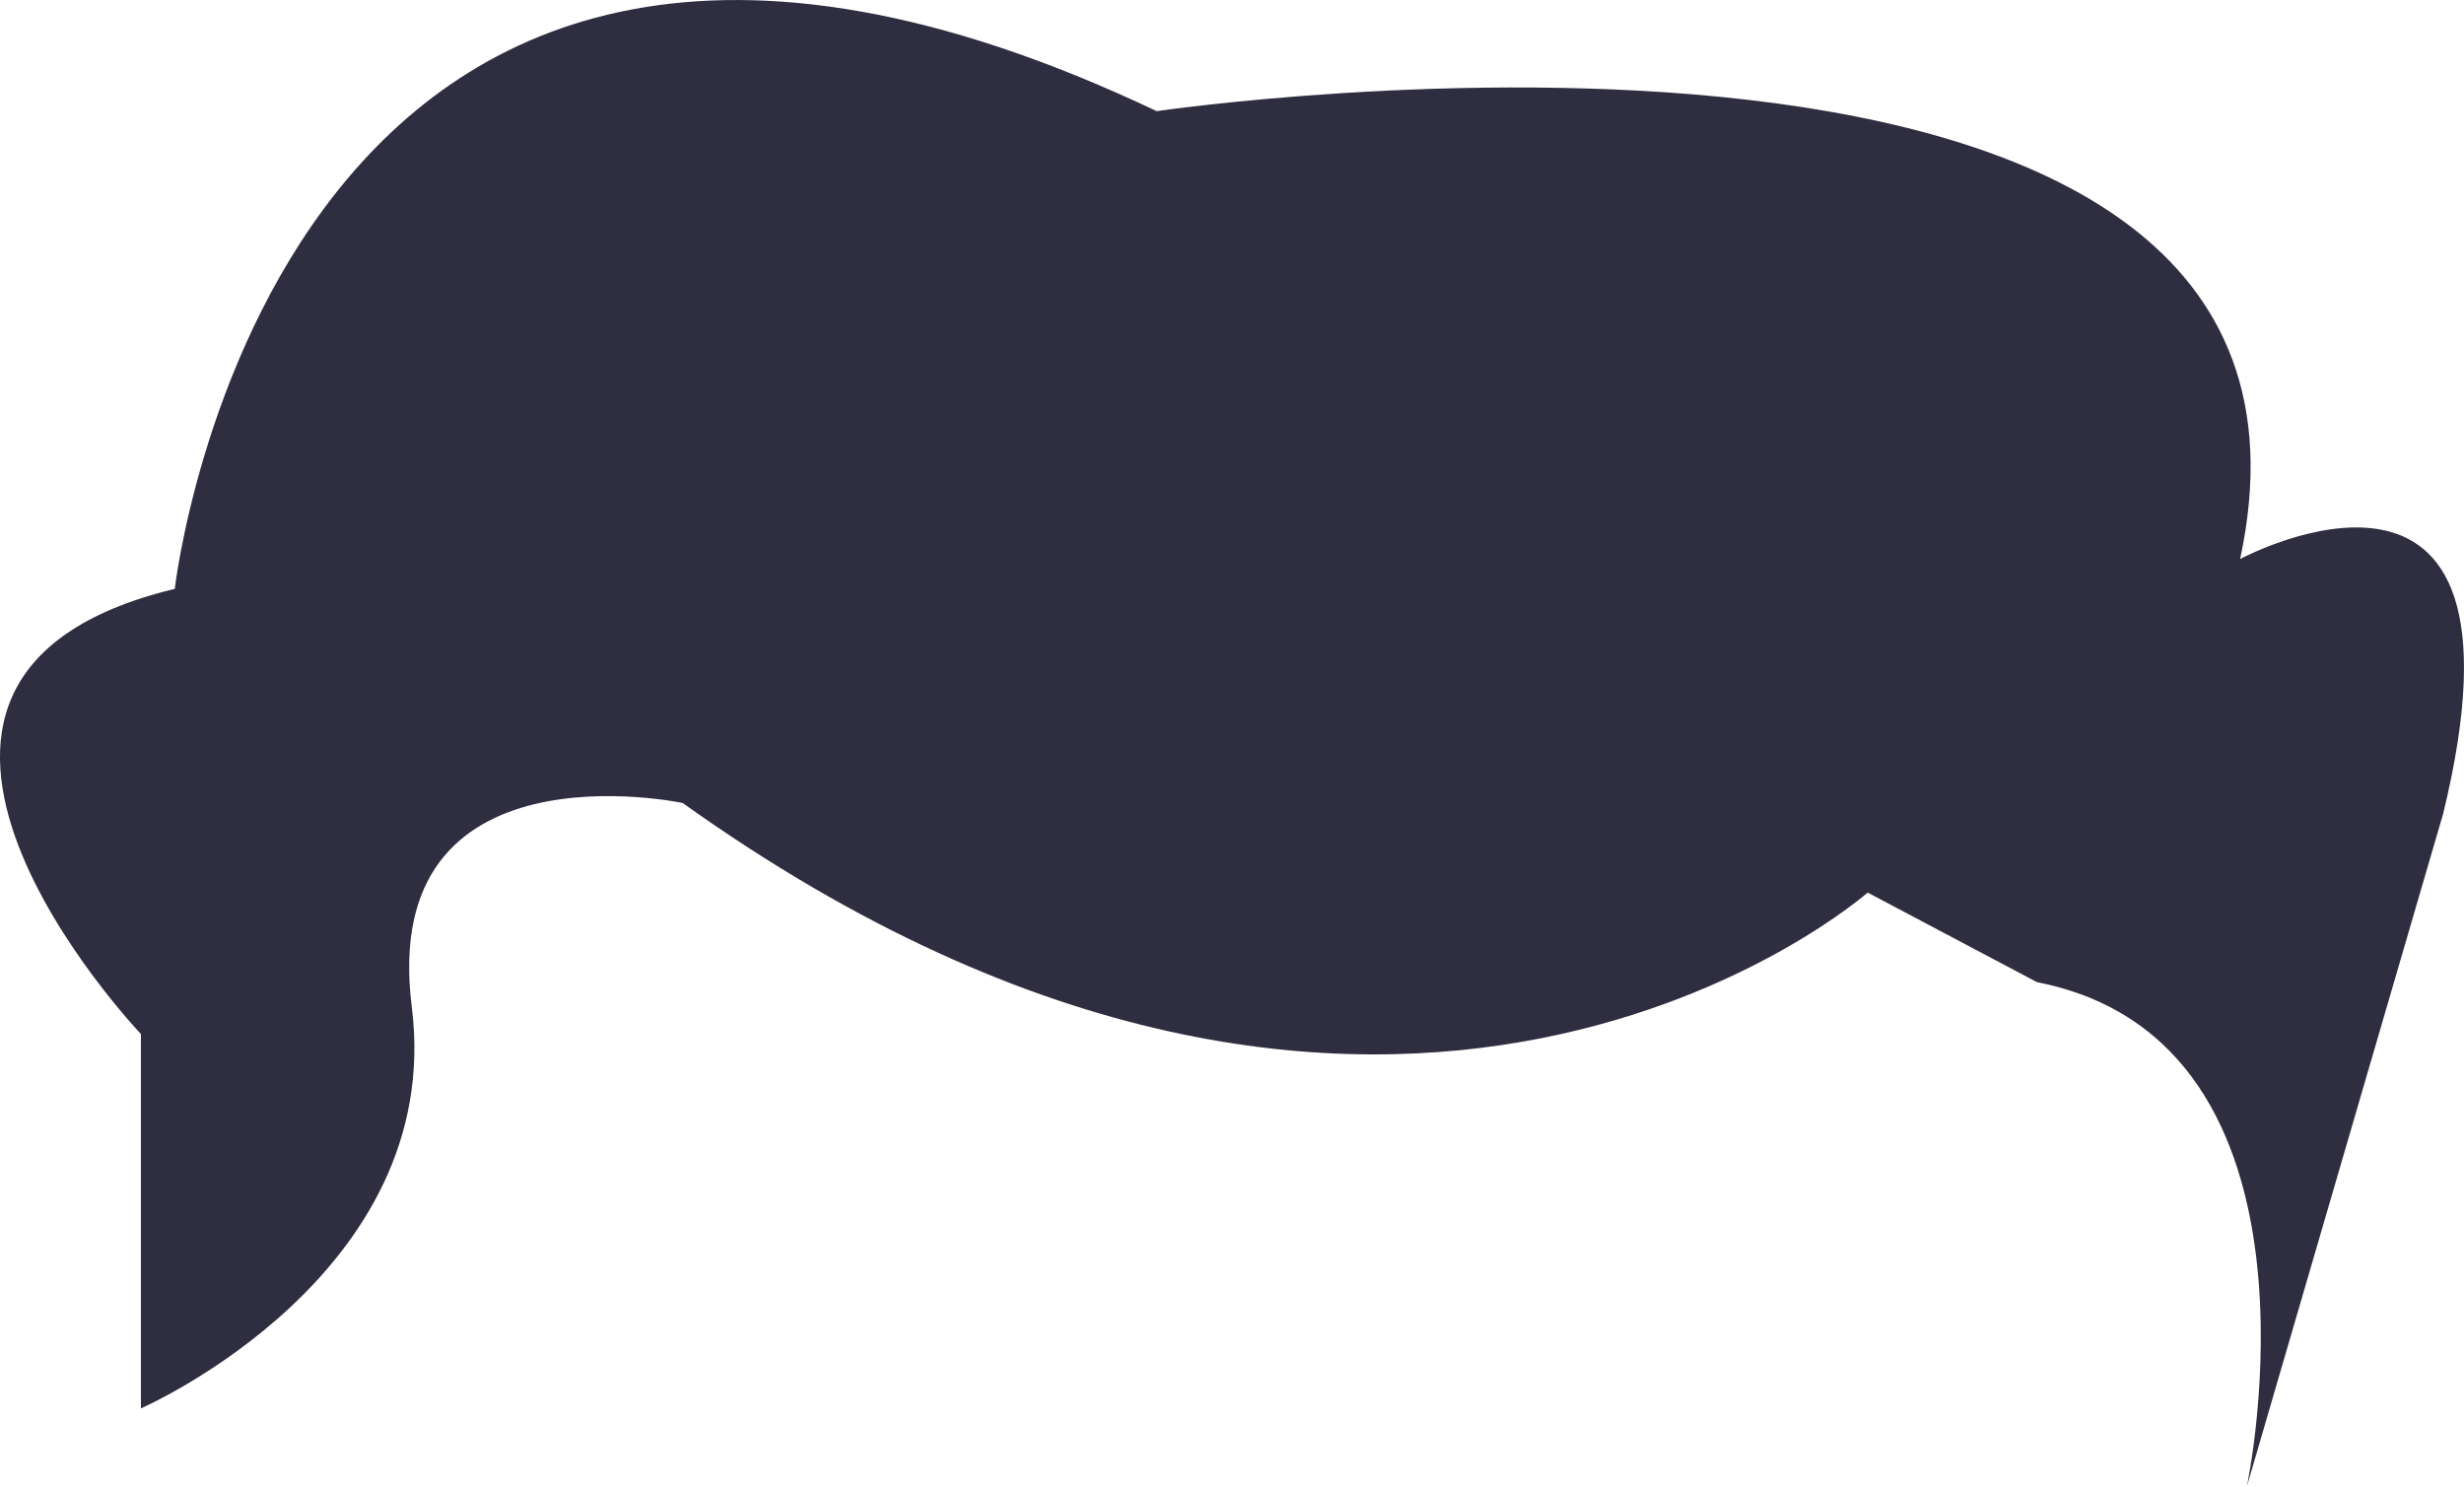 <svg width="58" height="35" viewBox="0 0 58 35" fill="none" xmlns="http://www.w3.org/2000/svg">
<path d="M3.317 33.158V24.344C3.317 24.344 -4.653 15.972 4.114 13.864C4.114 13.864 6.505 -7.224 27.227 2.617C27.227 2.617 55.918 -1.601 52.73 13.161C52.73 13.161 59.903 9.307 57.512 19.148L52.888 35C52.888 35 55.121 24.529 47.948 23.123L43.963 21.014C43.963 21.014 32.806 30.855 16.069 18.905C16.069 18.905 8.896 17.378 9.693 23.705C10.49 30.031 3.317 33.158 3.317 33.158Z" fill="#2F2E41"/>
</svg>

